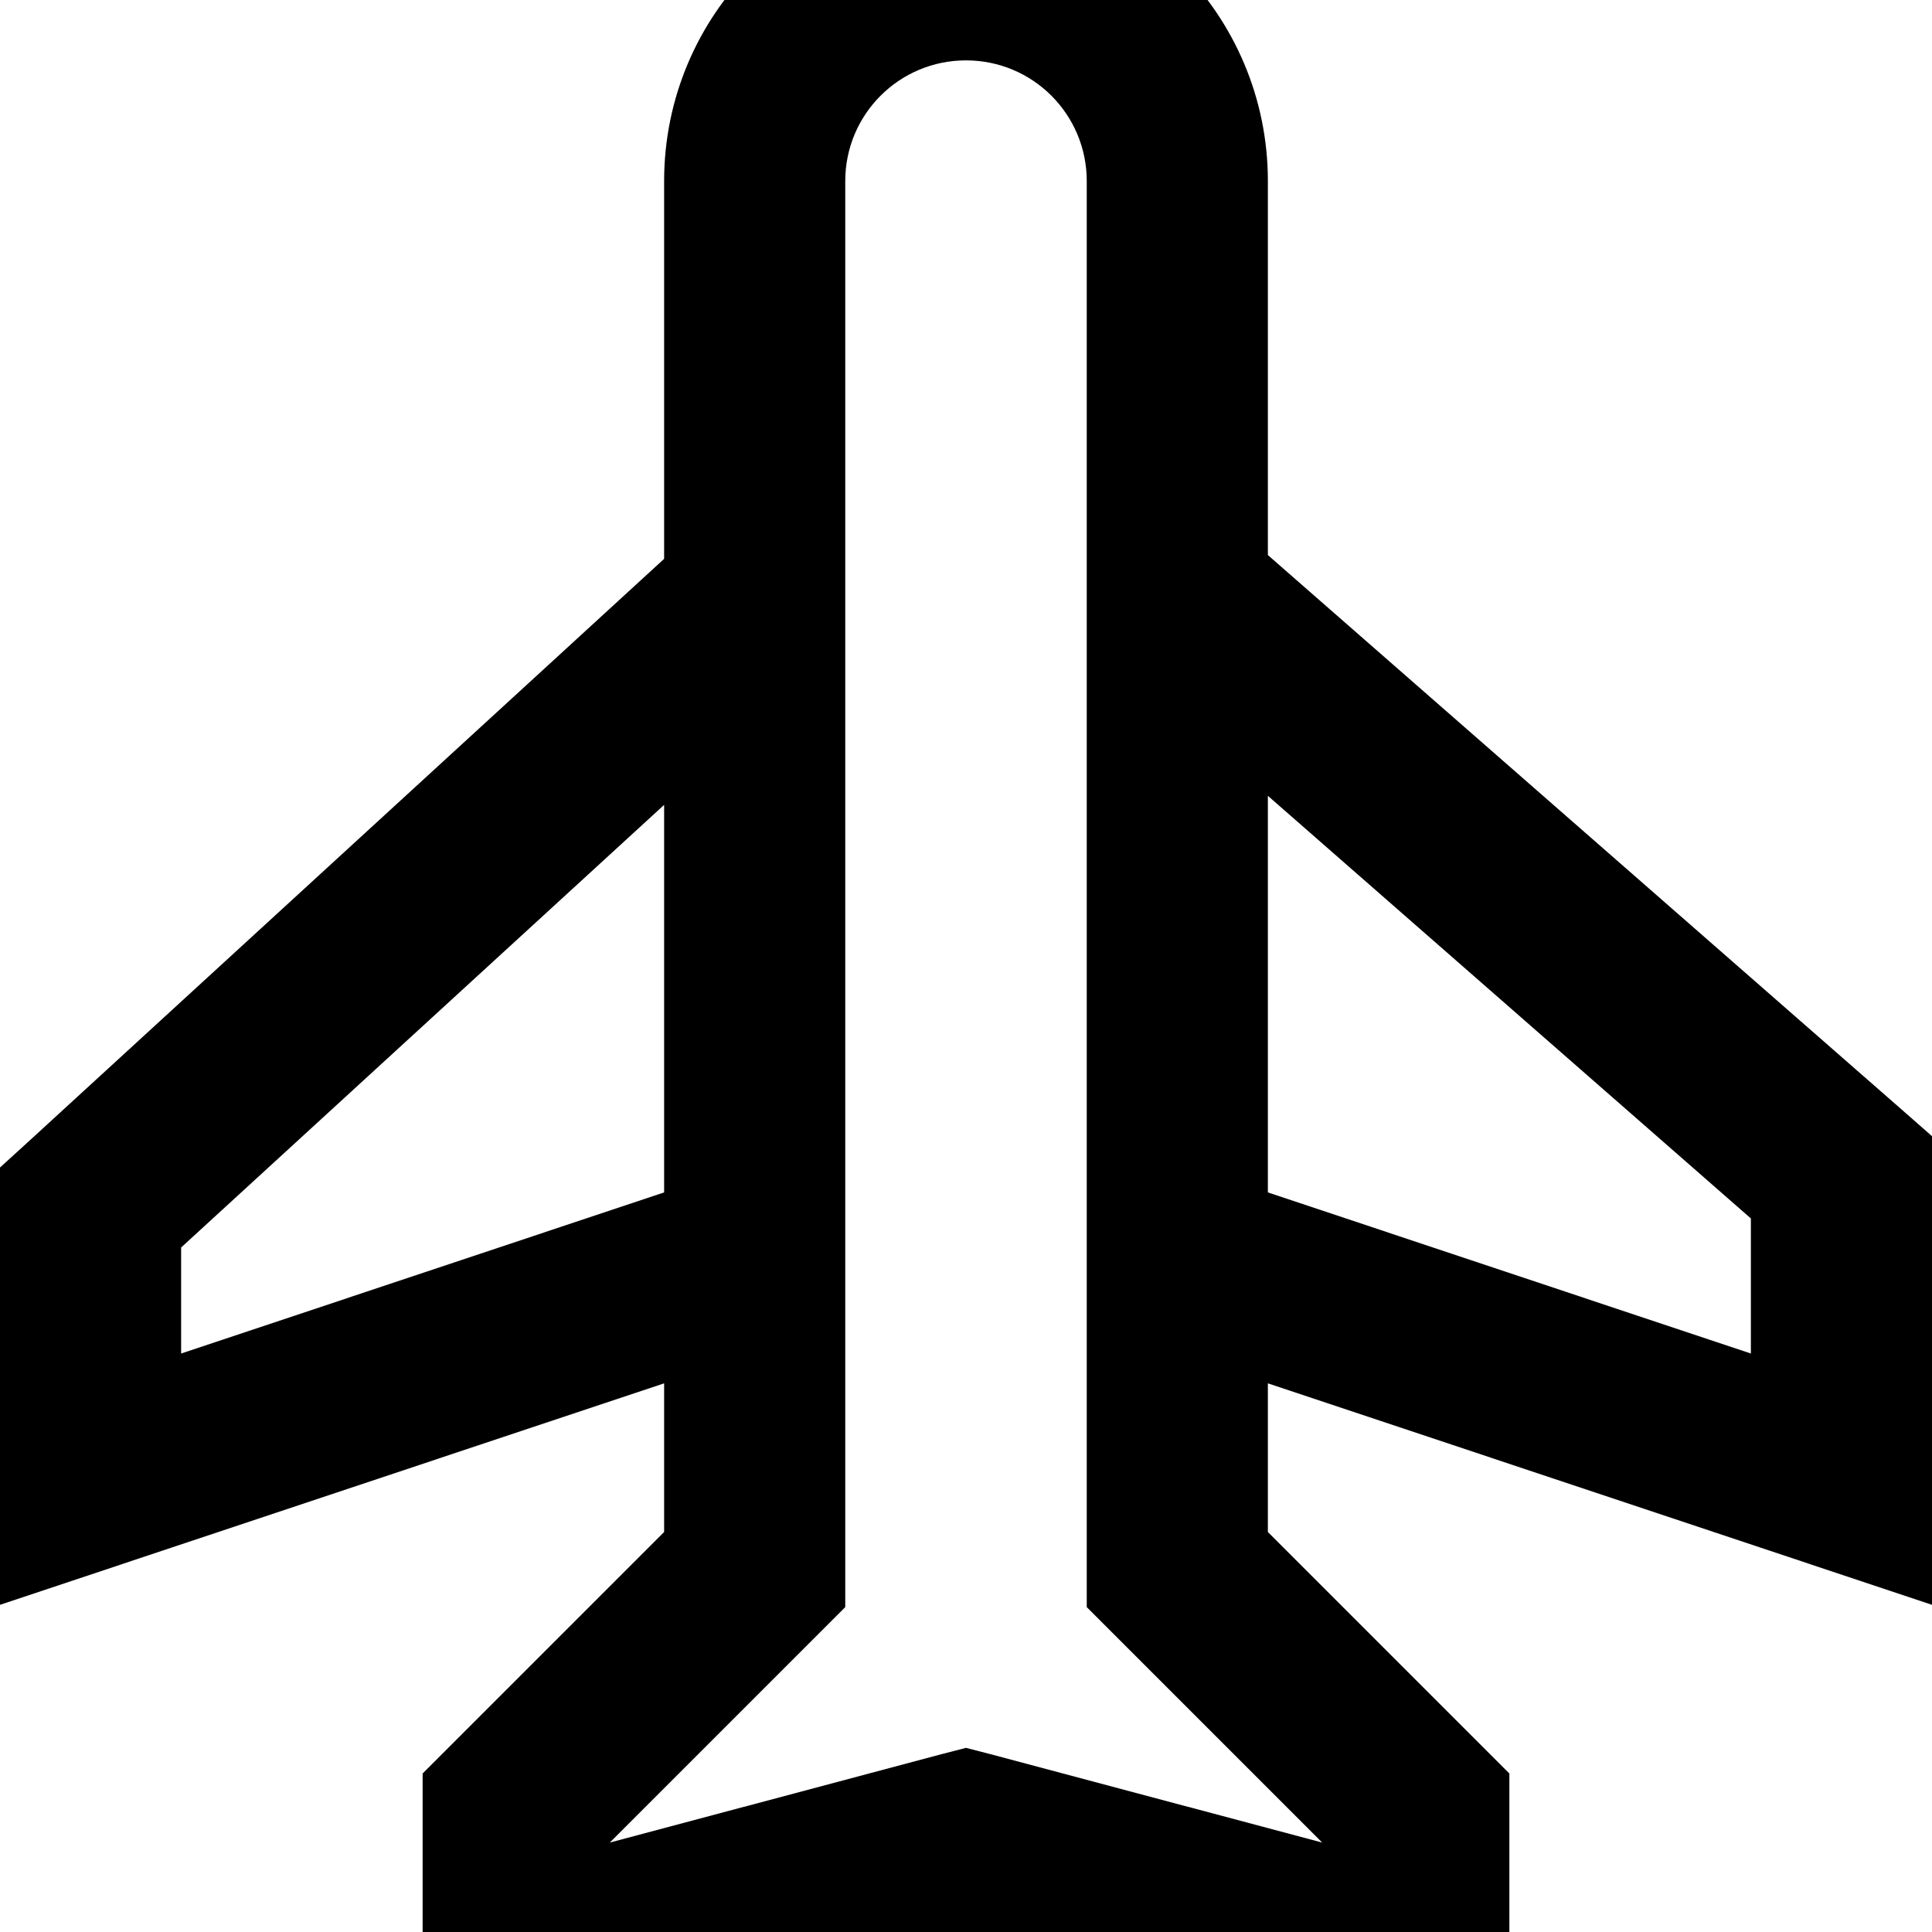 <svg fill="currentColor" xmlns="http://www.w3.org/2000/svg" viewBox="0 0 512 512"><!--! Font Awesome Pro 7.0.1 by @fontawesome - https://fontawesome.com License - https://fontawesome.com/license (Commercial License) Copyright 2025 Fonticons, Inc. --><path fill="currentColor" d="M256-32c-44.2 0-80 35.8-80 80L176 148.1 7.8 302.3 0 309.4 0 425.3c2.3-.8 60.9-20.3 176-58.7l0 39.4-57 57-7 7 0 81.2c6.2-1.6 54.2-14.5 144-38.4 89.8 24 137.8 36.8 144 38.4l0-81.2-7-7-57-57 0-39.4c115.1 38.4 173.7 57.9 176 58.7l0-124.2-8.2-7.2-167.8-146.8 0-99.1c0-44.2-35.8-80-80-80zM224 48c0-17.7 14.3-32 32-32s32 14.3 32 32l0 377.9 7 7 55.4 55.4-88.2-23.5-6.2-1.6-6.2 1.6-88.2 23.5 55.4-55.4 7-7 0-377.9zM176 213.2l0 102.8-128 42.7 0-28.1 128-117.3zM336 316l0-105.1 128 112 0 35.8-128-42.7z"/></svg>